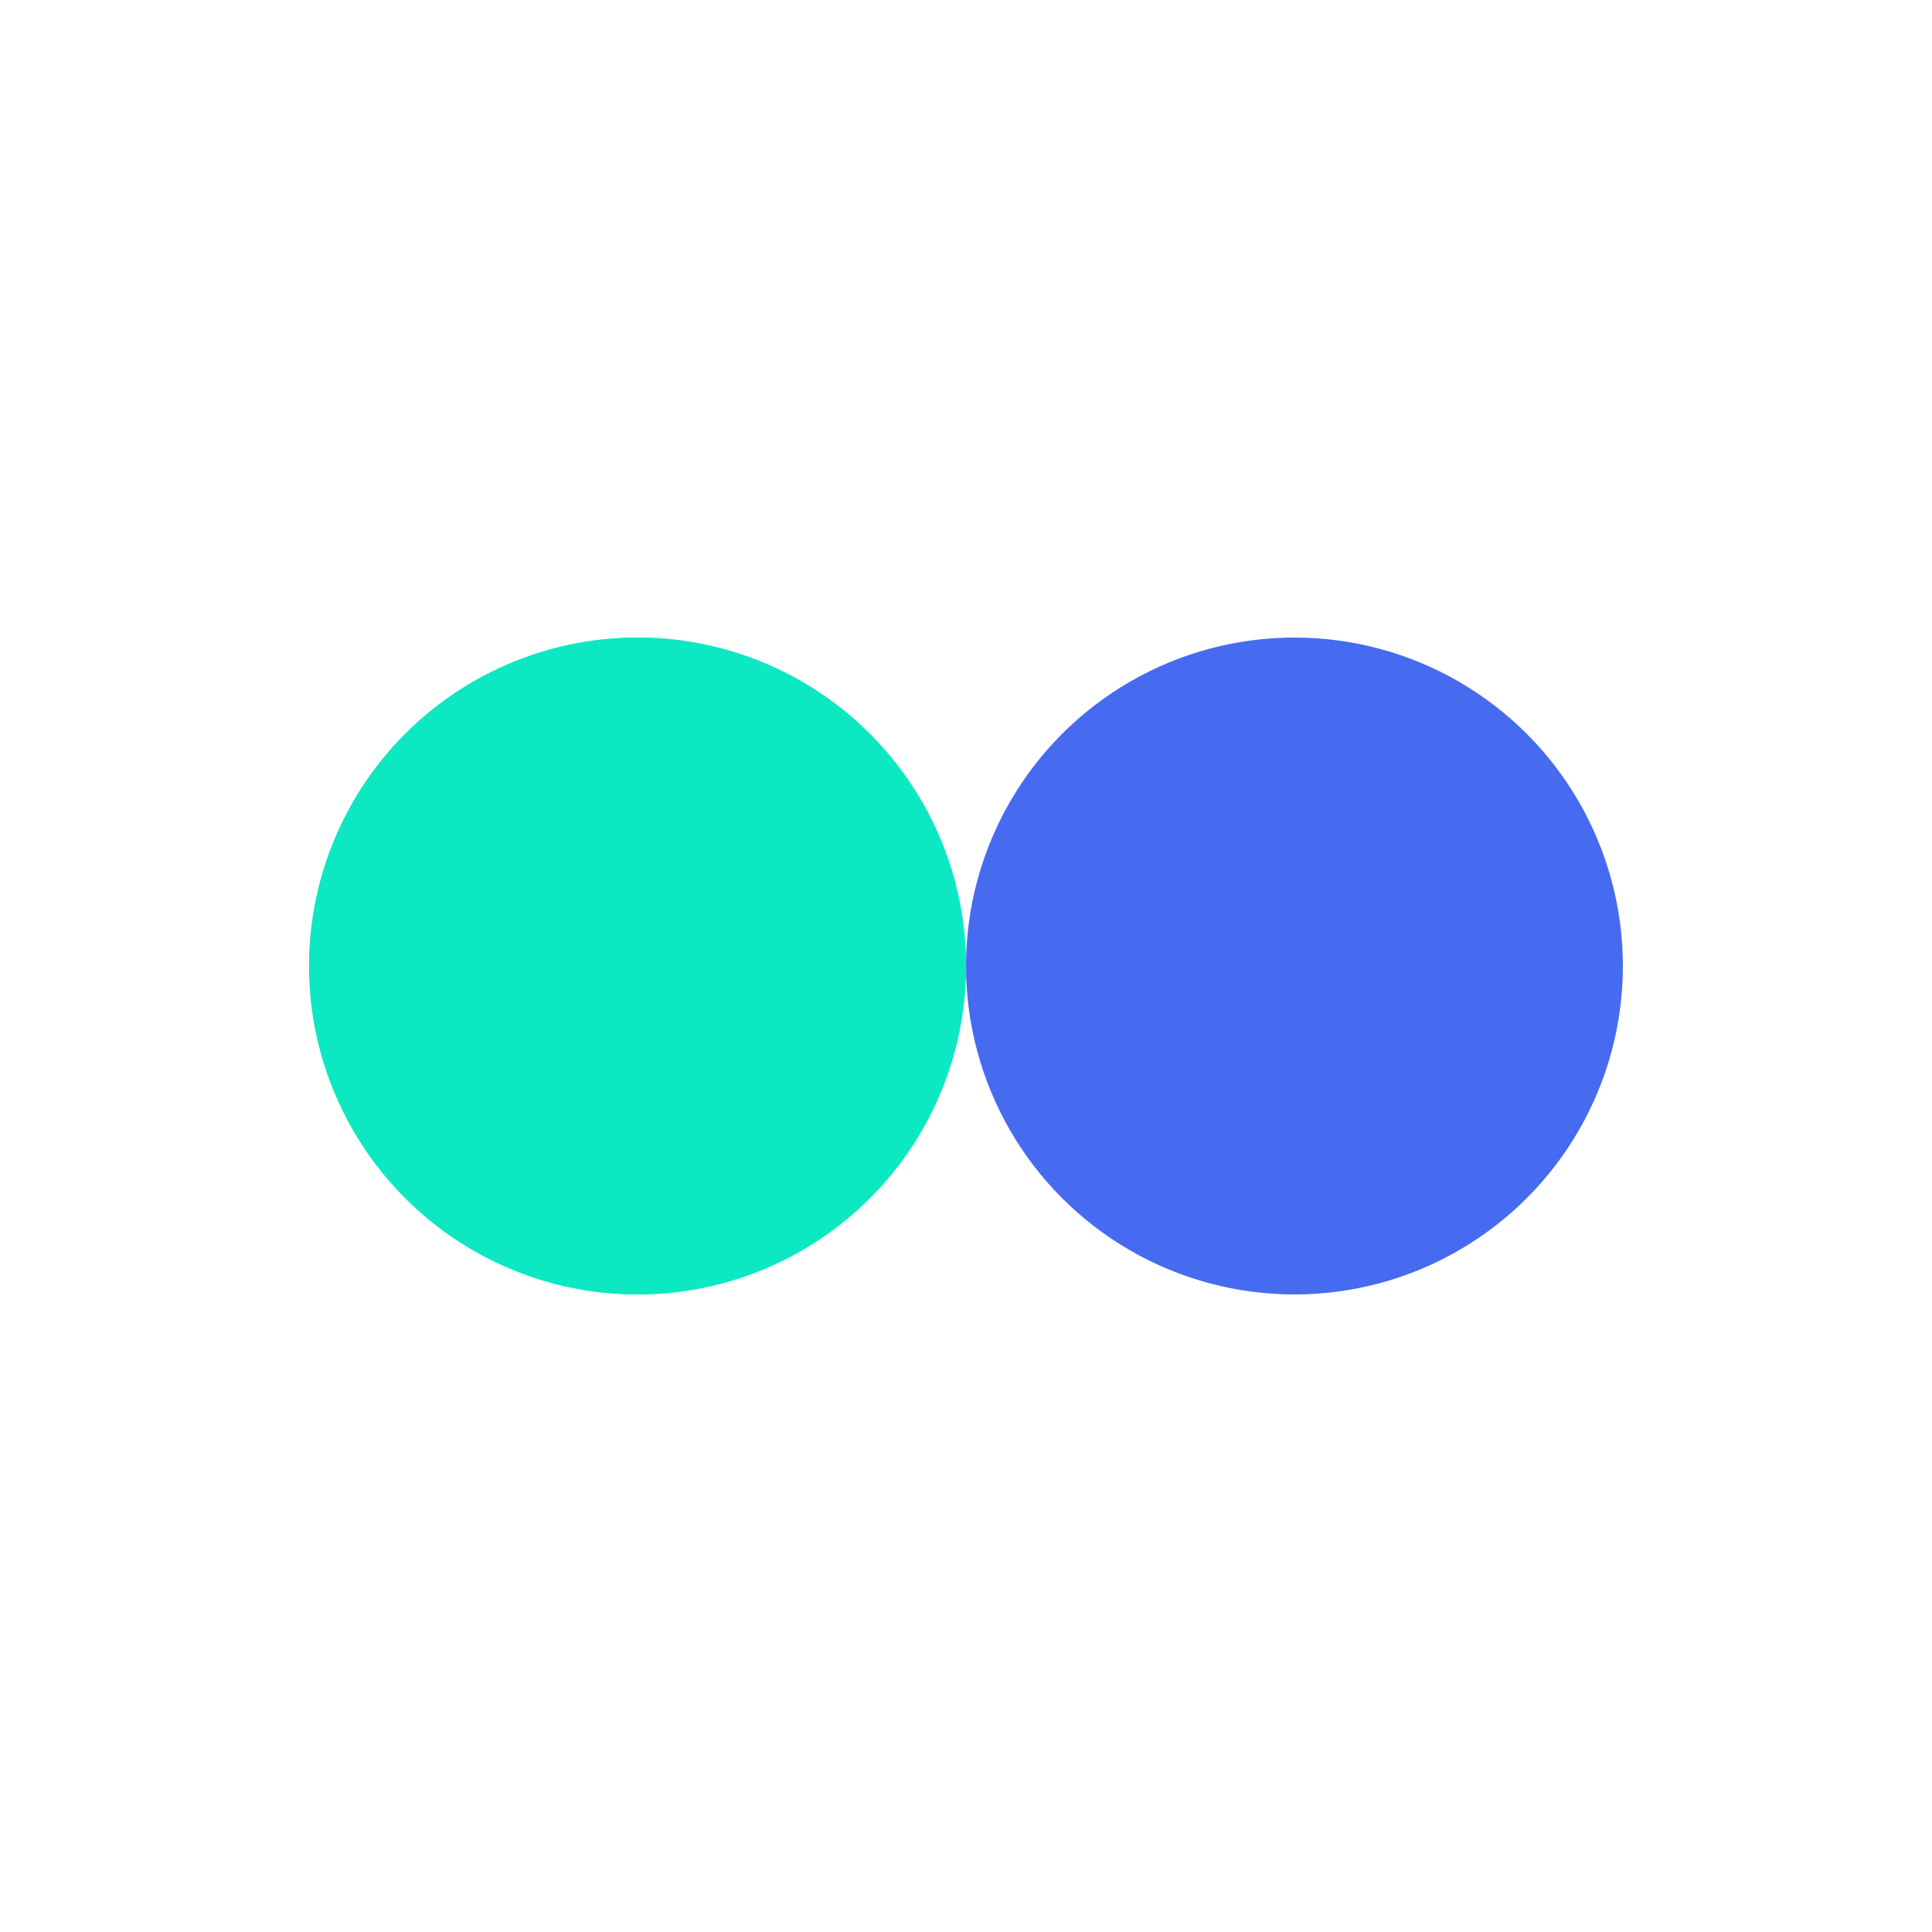 <?xml version="1.0" encoding="utf-8"?>
<svg xmlns="http://www.w3.org/2000/svg" xmlns:xlink="http://www.w3.org/1999/xlink" style="margin: auto; background: rgb(255, 255, 255); display: block; shape-rendering: auto;" width="200px" height="200px" viewBox="0 0 100 100" preserveAspectRatio="xMidYMid">
<circle cx="33" cy="50" fill="#0ce9c2" r="17">
  <animate attributeName="cx" repeatCount="indefinite" dur="1.25s" keyTimes="0;0.5;1" values="33;67;33" begin="-0.625s"></animate>
</circle>
<circle cx="67" cy="50" fill="#466bf0" r="17">
  <animate attributeName="cx" repeatCount="indefinite" dur="1.25s" keyTimes="0;0.5;1" values="33;67;33" begin="0s"></animate>
</circle>
<circle cx="33" cy="50" fill="#0ce9c2" r="17">
  <animate attributeName="cx" repeatCount="indefinite" dur="1.25s" keyTimes="0;0.5;1" values="33;67;33" begin="-0.625s"></animate>
  <animate attributeName="fill-opacity" values="0;0;1;1" calcMode="discrete" keyTimes="0;0.499;0.5;1" dur="1.25s" repeatCount="indefinite"></animate>
</circle>
</svg>